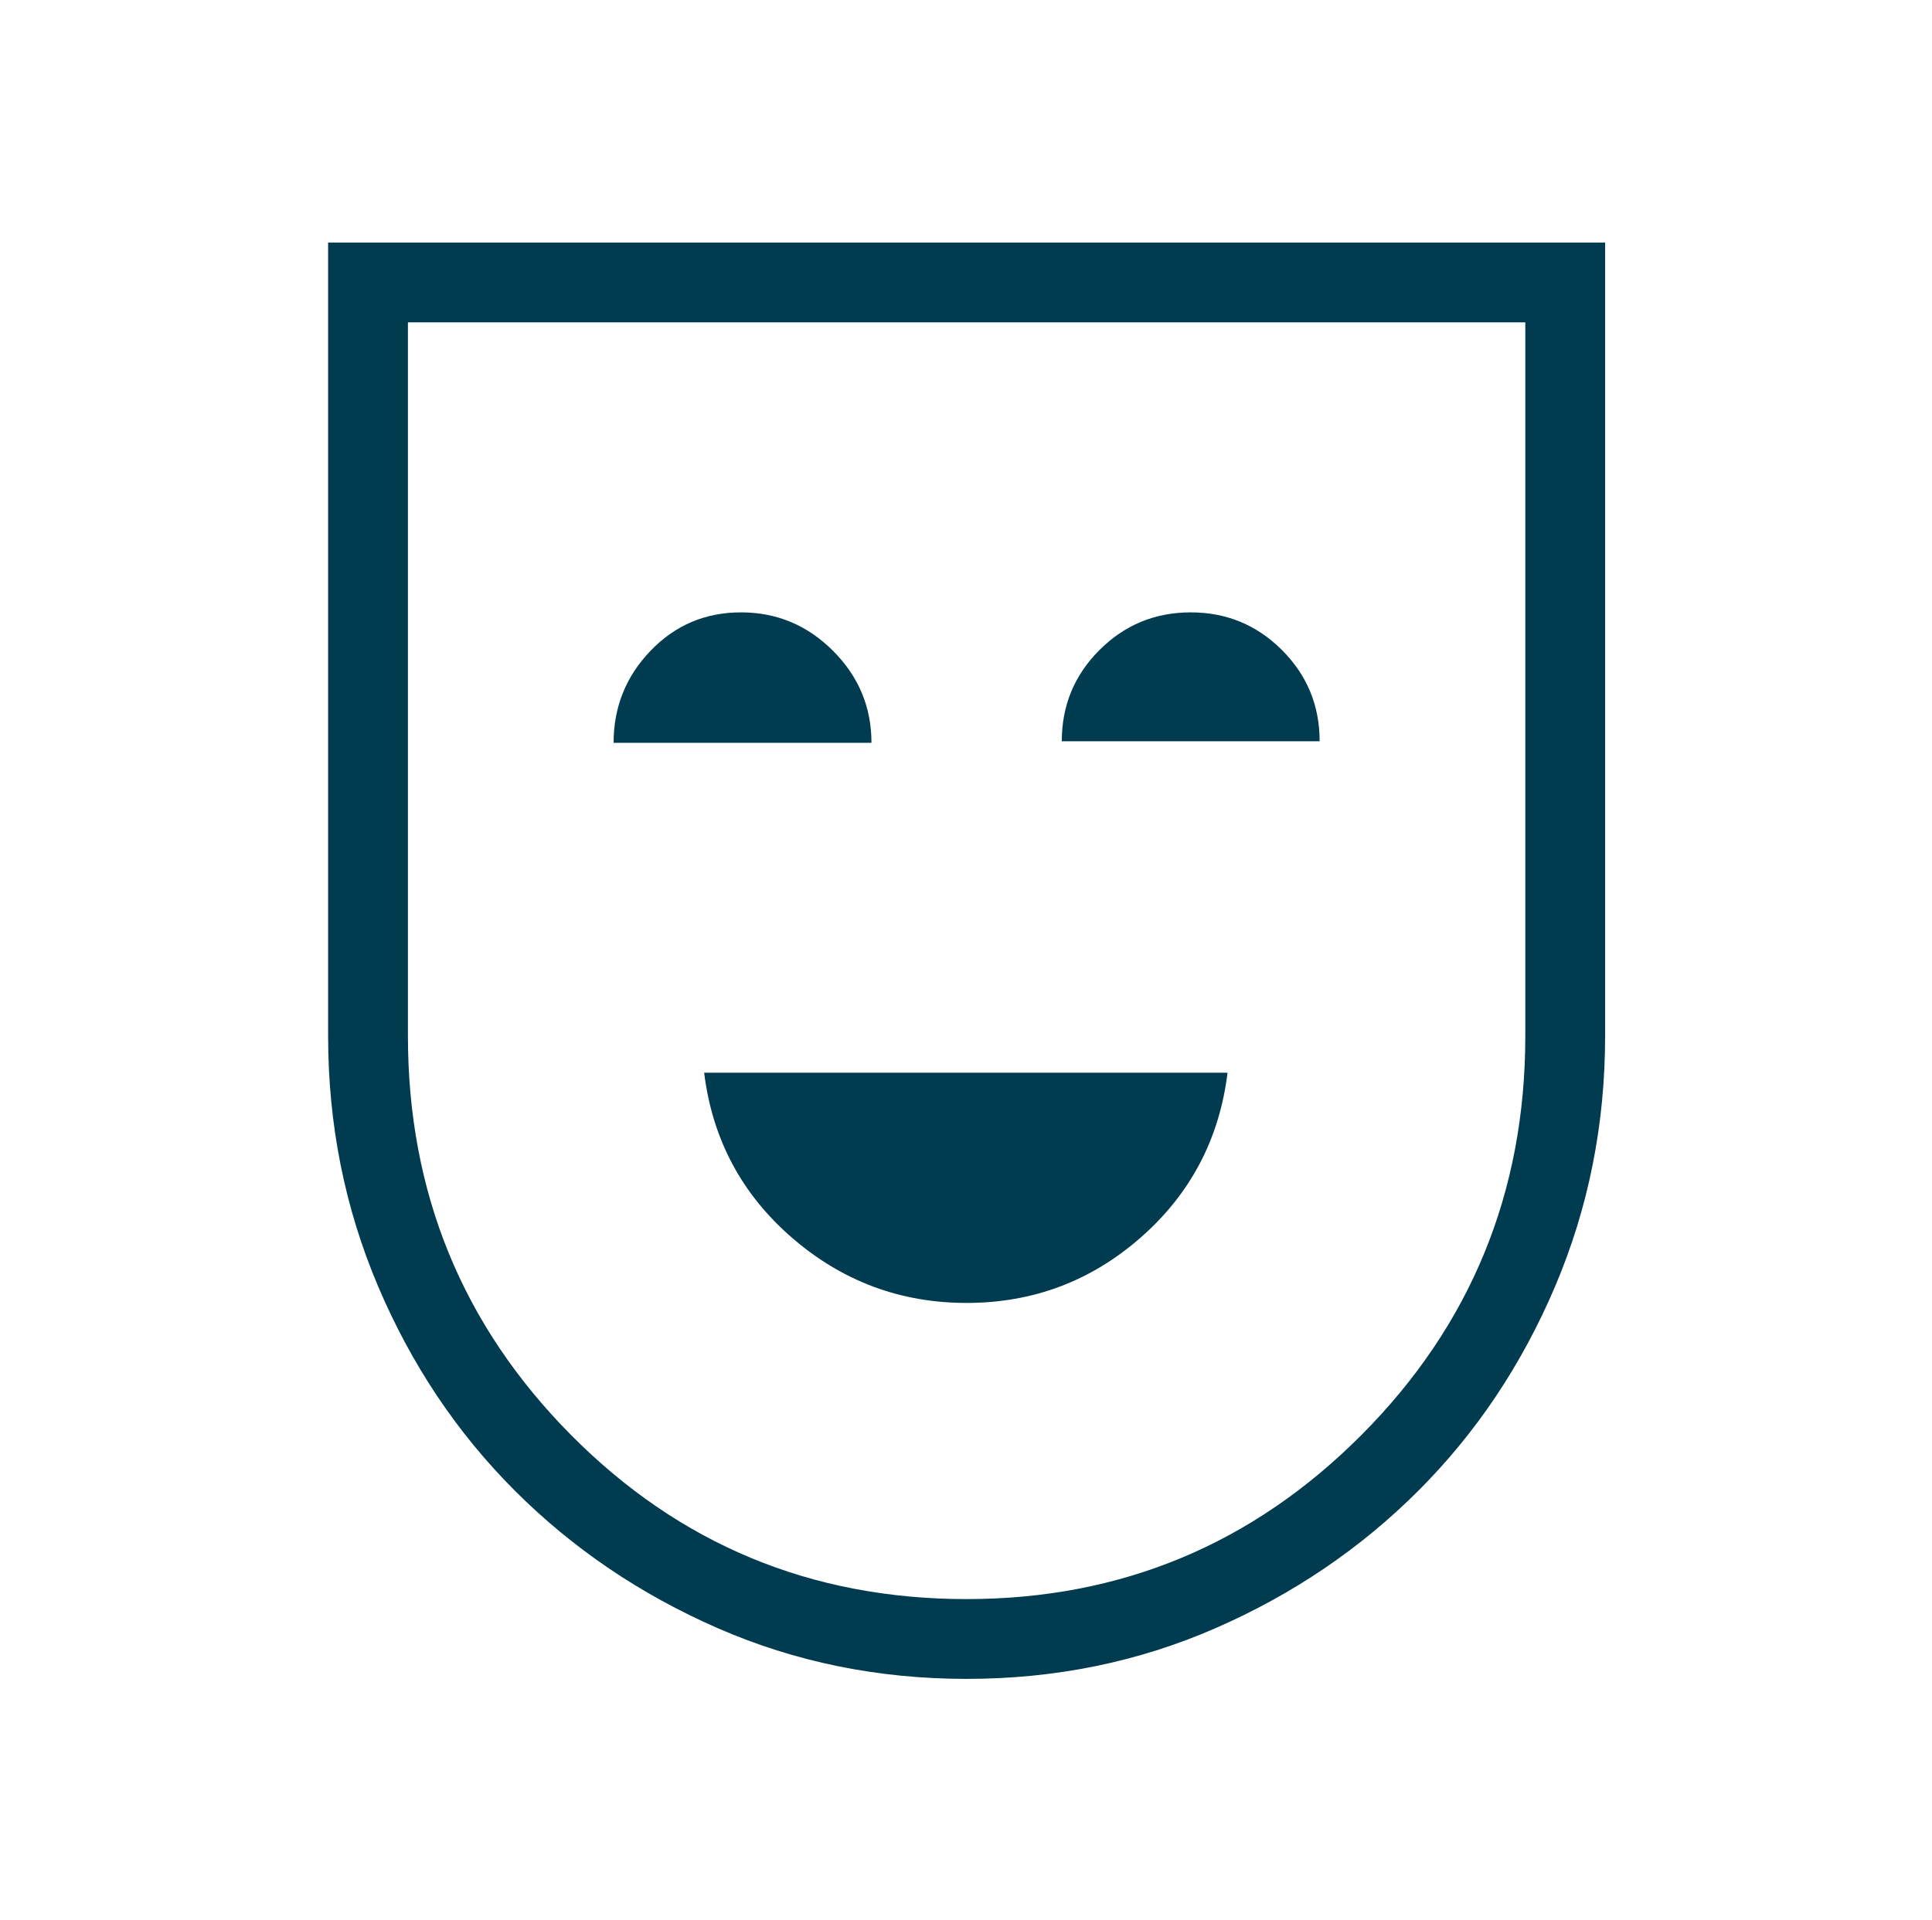 <svg width="169" height="168" viewBox="0 0 169 168" fill="none" xmlns="http://www.w3.org/2000/svg">
<g id="comedy_mask">
<mask id="mask0_11_307" style="mask-type:alpha" maskUnits="userSpaceOnUse" x="0" y="0" width="169" height="168">
<rect id="Bounding box" x="0.775" y="0.277" width="167.558" height="167.558" fill="#D9D9D9"/>
</mask>
<g mask="url(#mask0_11_307)">
<path id="comedy_mask_2" d="M84.554 113.997C90.355 113.997 95.43 112.09 99.779 108.277C104.13 104.464 106.663 99.657 107.379 93.857H61.595C62.312 99.657 64.868 104.464 69.261 108.277C73.656 112.09 78.754 113.997 84.554 113.997ZM53.675 64.991H76.231C76.231 61.867 75.109 59.184 72.867 56.941C70.625 54.699 67.942 53.578 64.817 53.578C61.694 53.578 59.056 54.699 56.904 56.941C54.751 59.184 53.675 61.867 53.675 64.991ZM92.878 64.857H115.434C115.434 61.733 114.335 59.072 112.139 56.875C109.941 54.677 107.28 53.578 104.157 53.578C101.033 53.578 98.372 54.677 96.175 56.875C93.977 59.072 92.878 61.733 92.878 64.857ZM84.554 146.89C76.812 146.89 69.555 145.412 62.784 142.454C56.013 139.495 50.097 135.484 45.035 130.423C39.973 125.361 35.986 119.4 33.072 112.539C30.159 105.679 28.702 98.377 28.702 90.635V21.222H140.407V90.635C140.407 98.377 138.95 105.679 136.037 112.539C133.123 119.4 129.135 125.361 124.074 130.423C119.012 135.484 113.096 139.495 106.325 142.454C99.554 145.412 92.297 146.89 84.554 146.89ZM84.554 139.909C98.052 139.909 109.572 135.116 119.113 125.53C128.655 115.943 133.425 104.311 133.425 90.635V28.203H35.683V90.635C35.683 104.311 40.432 115.943 49.929 125.53C59.425 135.116 70.967 139.909 84.554 139.909Z" fill="#003B50"/>
</g>
</g>
</svg>
